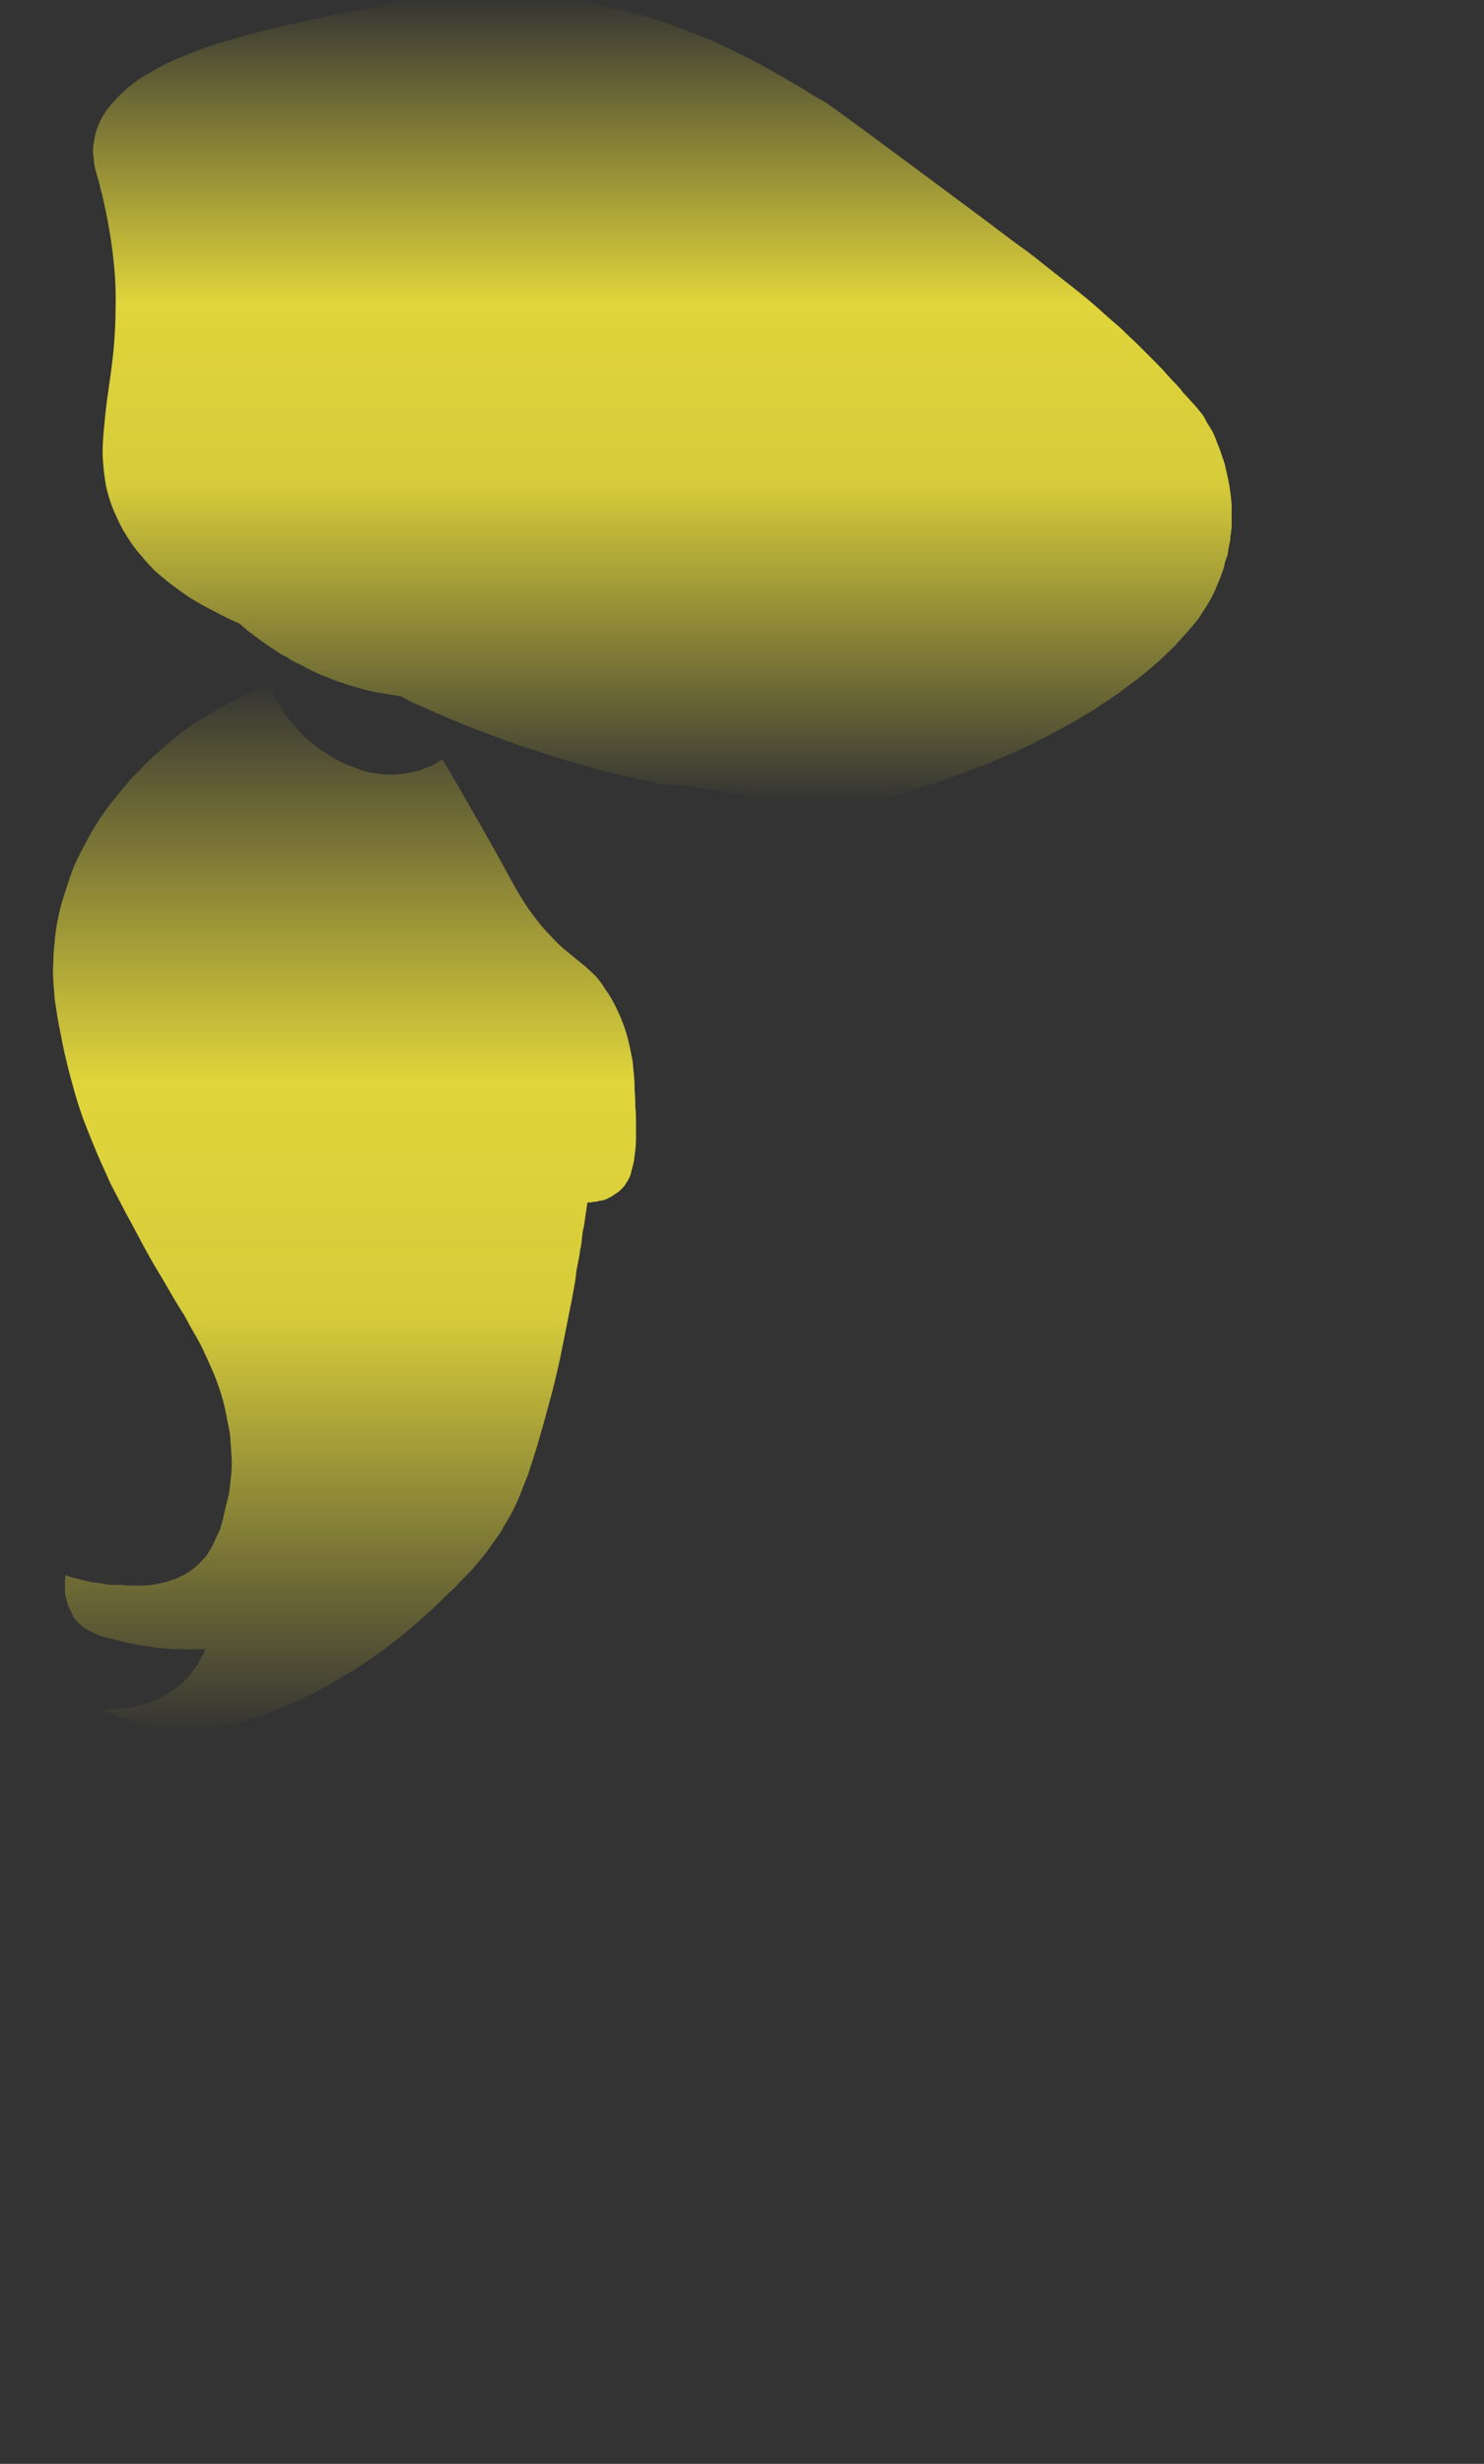 <?xml version="1.0" encoding="UTF-8" standalone="no"?>
<svg xmlns:xlink="http://www.w3.org/1999/xlink" height="180.1px" width="108.5px" xmlns="http://www.w3.org/2000/svg">
  <rect width="100%" height="100%" fill="#333333" stroke="none"/>
  <g transform="matrix(1.0, 0.0, 0.0, 1.0, 54.25, 90.05)">
    <path d="M-24.95 -39.15 Q-25.25 -39.2 -25.55 -39.25 -25.85 -39.3 -26.15 -39.35 -26.45 -39.4 -26.8 -39.45 -27.1 -39.55 -27.45 -39.6 -27.8 -39.7 -28.15 -39.8 -28.5 -39.9 -28.85 -40.0 -29.25 -40.15 -29.6 -40.25 -30.0 -40.4 -30.35 -40.55 -30.9 -40.75 -31.4 -41.0 -31.9 -41.25 -32.35 -41.5 -32.85 -41.7 -33.25 -42.0 -33.7 -42.2 -34.1 -42.5 -34.5 -42.75 -34.85 -43.0 -35.2 -43.25 -35.55 -43.5 -35.85 -43.75 -36.15 -43.95 -36.45 -44.2 -36.7 -44.45 -37.75 -44.9 -38.65 -45.4 -39.55 -45.85 -40.35 -46.35 -41.1 -46.85 -41.75 -47.35 -42.4 -47.85 -42.95 -48.35 -43.45 -48.85 -43.9 -49.4 -44.3 -49.85 -44.65 -50.35 -44.95 -50.8 -45.25 -51.3 -45.5 -51.75 -45.7 -52.2 -46.25 -53.35 -46.5 -54.55 -46.7 -55.65 -46.75 -56.85 -46.75 -57.9 -46.6 -59.2 -46.55 -59.95 -46.3 -61.7 -46.05 -63.4 -45.95 -64.45 -45.8 -66.05 -45.8 -67.5 -45.75 -69.25 -45.95 -71.0 -46.15 -72.95 -46.6 -75.0 -46.7 -75.45 -46.8 -75.9 -46.9 -76.2 -47.0 -76.7 -47.15 -77.15 -47.2 -77.4 -47.3 -77.7 -47.35 -78.0 -47.4 -78.25 -47.4 -78.5 -47.45 -78.8 -47.45 -79.05 -47.45 -79.3 -47.4 -79.6 -47.35 -79.85 -47.3 -80.15 -47.05 -81.15 -46.45 -82.0 -45.85 -82.8 -45.0 -83.55 -44.2 -84.25 -43.1 -84.85 -42.1 -85.45 -40.85 -85.95 -39.75 -86.4 -38.4 -86.85 -37.2 -87.2 -35.8 -87.6 -34.6 -87.9 -33.15 -88.25 -32.3 -88.4 -30.6 -88.8 -29.15 -89.1 -28.45 -89.25 -27.2 -89.5 -26.1 -89.7 -24.8 -89.9 -23.6 -90.1 -22.2 -90.25 -20.9 -90.35 -19.45 -90.45 -18.05 -90.45 -16.5 -90.45 -15.0 -90.35 -13.4 -90.2 -11.8 -89.95 -10.1 -89.65 -8.45 -89.25 -7.3 -88.95 -6.2 -88.6 -5.15 -88.25 -4.15 -87.85 -3.15 -87.5 -2.15 -87.05 -1.25 -86.65 -0.35 -86.2 0.5 -85.8 1.4 -85.3 2.15 -84.9 3.0 -84.4 3.7 -84.0 4.55 -83.5 5.05 -83.15 6.05 -82.6 6.85 -82.1 16.85 -74.65 18.2 -73.65 19.05 -73.0 20.1 -72.2 20.95 -71.6 21.85 -70.9 22.6 -70.3 23.35 -69.7 24.0 -69.2 24.7 -68.65 25.3 -68.15 25.9 -67.65 26.5 -67.1 27.05 -66.6 27.65 -66.1 28.2 -65.55 28.8 -65.0 29.2 -64.6 29.6 -64.2 29.95 -63.85 30.35 -63.45 30.7 -63.1 31.05 -62.7 31.35 -62.35 31.7 -62.0 32.0 -61.7 32.25 -61.35 32.55 -61.05 32.8 -60.75 33.05 -60.5 33.3 -60.2 33.5 -59.95 33.7 -59.7 33.85 -59.45 34.0 -59.15 34.2 -58.85 34.4 -58.5 34.6 -58.1 34.75 -57.65 34.95 -57.2 35.1 -56.7 35.3 -56.2 35.4 -55.65 35.55 -55.05 35.65 -54.45 35.75 -53.8 35.8 -53.15 35.8 -52.5 35.8 -51.8 35.8 -51.65 35.8 -51.45 35.75 -51.25 35.75 -51.05 35.7 -50.85 35.7 -50.6 35.65 -50.35 35.6 -50.1 35.55 -49.8 35.5 -49.5 35.4 -49.2 35.3 -48.9 35.25 -48.55 35.1 -48.2 35.0 -47.85 34.85 -47.55 34.75 -47.3 34.65 -47.05 34.5 -46.7 34.35 -46.4 34.15 -46.05 33.9 -45.65 33.65 -45.25 33.35 -44.8 33.0 -44.35 32.55 -43.85 32.1 -43.35 31.6 -42.8 31.05 -42.25 30.4 -41.65 29.7 -41.05 28.9 -40.4 28.6 -40.2 28.35 -40.0 27.95 -39.7 27.55 -39.4 27.0 -39.0 26.45 -38.65 25.8 -38.2 25.1 -37.8 24.3 -37.3 23.45 -36.85 22.55 -36.35 21.55 -35.85 20.5 -35.3 19.4 -34.85 18.2 -34.3 16.95 -33.85 15.95 -33.45 15.5 -33.3 14.75 -33.05 14.2 -32.85 13.55 -32.6 13.0 -32.45 12.4 -32.25 11.9 -32.1 11.35 -31.9 10.8 -31.8 10.3 -31.7 9.75 -31.6 9.2 -31.5 8.65 -31.45 8.1 -31.35 7.5 -31.35 6.7 -31.3 5.75 -31.35 4.9 -31.35 3.95 -31.45 3.1 -31.5 2.15 -31.65 1.35 -31.75 0.35 -31.9 0.2 -31.95 -1.35 -32.2 -2.35 -32.35 -2.95 -32.45 -3.8 -32.6 -4.4 -32.65 -5.15 -32.7 -5.7 -32.7 -5.7 -32.7 -5.7 -32.7 -6.25 -32.8 -6.8 -32.95 -7.5 -33.05 -8.15 -33.25 -9.0 -33.4 -9.8 -33.6 -10.7 -33.85 -11.6 -34.1 -12.6 -34.4 -13.6 -34.7 -14.7 -35.05 -15.8 -35.4 -17.0 -35.8 -18.15 -36.25 -19.4 -36.7 -20.6 -37.2 -20.95 -37.35 -21.25 -37.45 -21.6 -37.6 -21.9 -37.75 -22.2 -37.85 -22.5 -38.0 -22.75 -38.1 -23.05 -38.25 -23.3 -38.35 -23.6 -38.5 -23.85 -38.6 -24.1 -38.7 -24.3 -38.8 -24.55 -38.95 -24.75 -39.05 -24.95 -39.15 L-24.95 -39.15" fill="url(#gradient0)" fill-rule="evenodd" stroke="none"/>
    <path d="M-34.55 -39.95 Q-35.0 -39.8 -35.45 -39.6 -36.0 -39.4 -36.5 -39.15 -37.05 -38.9 -37.6 -38.6 -38.25 -38.3 -38.8 -37.9 -39.45 -37.55 -40.05 -37.15 -40.75 -36.7 -41.35 -36.2 -42.05 -35.65 -42.65 -35.1 -43.35 -34.5 -43.95 -33.85 -44.3 -33.5 -44.6 -33.2 -45.0 -32.75 -45.35 -32.3 -45.8 -31.75 -46.25 -31.2 -46.7 -30.6 -47.15 -29.9 -47.6 -29.2 -48.0 -28.4 -48.45 -27.6 -48.85 -26.7 -49.2 -25.8 -49.5 -24.8 -49.85 -23.8 -50.05 -22.7 -50.2 -21.95 -50.25 -21.2 -50.35 -20.45 -50.35 -19.7 -50.4 -19.05 -50.35 -18.35 -50.3 -17.7 -50.25 -17.0 -50.15 -16.35 -50.05 -15.7 -49.95 -15.1 -49.8 -14.4 -49.7 -13.85 -49.55 -13.15 -49.45 -12.75 -49.25 -11.9 -49.0 -10.95 -48.75 -10.05 -48.5 -9.2 -48.2 -8.35 -47.9 -7.55 -47.55 -6.7 -47.25 -5.95 -46.9 -5.15 -46.55 -4.4 -46.2 -3.6 -45.85 -2.9 -45.45 -2.15 -45.1 -1.45 -44.65 -0.65 -44.35 -0.1 -43.85 0.85 -43.35 1.8 -42.75 2.8 -42.35 3.45 -41.75 4.5 -41.05 5.7 -40.8 6.05 -40.35 6.9 -40.0 7.5 -39.55 8.25 -39.25 8.95 -38.9 9.7 -38.6 10.4 -38.3 11.15 -38.05 11.95 -37.8 12.8 -37.65 13.7 -37.6 13.95 -37.55 14.15 -37.5 14.4 -37.45 14.7 -37.4 15.0 -37.4 15.35 -37.35 15.7 -37.35 16.05 -37.3 16.5 -37.3 16.9 -37.3 17.3 -37.35 17.75 -37.4 18.25 -37.45 18.7 -37.5 19.2 -37.65 19.7 -37.75 20.1 -37.8 20.35 -37.9 20.7 -37.95 21.0 -38.05 21.35 -38.15 21.7 -38.3 22.05 -38.45 22.35 -38.6 22.7 -38.75 23.0 -38.95 23.35 -39.15 23.65 -39.4 23.95 -39.65 24.2 -39.95 24.5 -40.3 24.75 -40.6 25.0 -41.0 25.15 -41.3 25.35 -41.7 25.45 -42.05 25.6 -42.4 25.65 -42.8 25.75 -43.15 25.8 -43.5 25.85 -43.9 25.85 -44.25 25.85 -44.65 25.85 -44.95 25.85 -45.35 25.8 -45.55 25.8 -46.0 25.8 -46.25 25.8 -46.55 25.75 -46.8 25.7 -47.05 25.65 -47.3 25.65 -47.55 25.6 -47.8 25.55 -48.0 25.5 -48.2 25.45 -48.4 25.4 -48.6 25.35 -48.8 25.3 -49.0 25.25 -49.15 25.2 -49.3 25.15 -49.45 25.1 -49.45 25.25 -49.5 25.4 -49.5 25.55 -49.5 25.7 -49.5 25.9 -49.5 26.05 -49.5 26.25 -49.5 26.45 -49.45 26.65 -49.4 26.85 -49.35 27.05 -49.3 27.25 -49.2 27.5 -49.1 27.65 -49.0 27.9 -48.9 28.1 -48.75 28.35 -48.55 28.55 -48.35 28.75 -48.15 28.9 -47.9 29.05 -47.65 29.2 -47.4 29.3 -47.1 29.45 -46.85 29.55 -46.5 29.65 -46.2 29.7 -45.85 29.8 -45.5 29.9 -45.1 30.0 -44.8 30.05 -44.3 30.15 -44.05 30.2 -43.8 30.25 -43.55 30.3 -43.3 30.3 -43.0 30.35 -42.75 30.4 -42.4 30.45 -42.1 30.45 -41.8 30.5 -41.45 30.5 -41.1 30.5 -40.75 30.5 -40.4 30.55 -40.0 30.5 -39.65 30.5 -39.25 30.5 -39.3 30.65 -39.35 30.75 -39.4 30.9 -39.5 31.05 -39.55 31.2 -39.65 31.35 -39.75 31.5 -39.8 31.65 -39.95 31.8 -40.05 31.95 -40.15 32.1 -40.25 32.25 -40.4 32.45 -40.55 32.6 -40.7 32.75 -40.85 32.9 -41.25 33.3 -41.75 33.6 -42.2 33.9 -42.65 34.15 -43.1 34.35 -43.6 34.5 -44.0 34.65 -44.45 34.75 -44.85 34.8 -45.3 34.85 -45.6 34.85 -45.95 34.9 -46.25 34.9 -46.5 34.9 -46.65 34.85 -46.85 34.85 -46.6 34.95 -46.35 35.1 -46.05 35.2 -45.75 35.35 -45.45 35.45 -45.15 35.55 -44.75 35.7 -44.4 35.8 -44.05 35.9 -43.65 36.0 -43.2 36.1 -42.8 36.15 -42.35 36.25 -41.9 36.3 -41.45 36.35 -40.95 36.35 -40.7 36.35 -40.45 36.35 -40.15 36.35 -39.9 36.35 -39.6 36.35 -39.35 36.3 -39.05 36.3 -38.75 36.25 -38.45 36.2 -38.15 36.15 -37.85 36.1 -37.55 36.0 -37.2 35.95 -36.85 35.85 -36.5 35.75 -36.15 35.65 -35.75 35.55 -35.4 35.4 -34.8 35.25 -34.25 35.0 -33.5 34.75 -32.75 34.4 -31.9 34.0 -31.0 33.55 -30.0 33.0 -29.0 32.4 -27.9 31.75 -26.85 31.0 -25.65 30.15 -24.5 29.2 -23.3 28.2 -22.1 27.05 -21.6 26.55 -21.45 26.4 -21.1 26.1 -20.85 25.85 -20.55 25.5 -20.3 25.25 -20.0 24.95 -19.75 24.7 -19.5 24.4 -19.25 24.1 -19.0 23.8 -18.75 23.5 -18.5 23.15 -18.25 22.8 -18.0 22.45 -17.75 22.1 -17.55 21.8 -17.4 21.5 -17.15 21.1 -16.9 20.65 -16.6 20.1 -16.3 19.4 -16.0 18.65 -15.65 17.75 -15.3 16.7 -14.95 15.55 -14.55 14.2 -14.15 12.7 -13.7 11.1 -13.3 9.25 -12.9 7.25 -12.45 5.0 -12.35 4.45 -12.25 3.9 -12.15 3.35 -12.1 2.8 -12.0 2.3 -11.9 1.8 -11.85 1.35 -11.75 0.9 -11.7 0.45 -11.65 0.0 -11.55 -0.4 -11.5 -0.8 -11.45 -1.15 -11.4 -1.5 -11.35 -1.85 -11.3 -2.15 -11.2 -2.15 -11.05 -2.15 -10.95 -2.2 -10.8 -2.2 -10.65 -2.2 -10.5 -2.25 -10.35 -2.3 -10.2 -2.3 -10.05 -2.35 -9.9 -2.4 -9.75 -2.5 -9.6 -2.55 -9.45 -2.65 -9.3 -2.75 -9.15 -2.85 -9.0 -2.95 -8.85 -3.1 -8.7 -3.25 -8.55 -3.4 -8.45 -3.6 -8.3 -3.8 -8.2 -4.05 -8.1 -4.3 -8.05 -4.6 -7.95 -4.9 -7.9 -5.2 -7.85 -5.55 -7.8 -5.95 -7.75 -6.4 -7.75 -6.85 -7.75 -7.35 -7.75 -7.9 -7.75 -8.75 -7.8 -9.15 -7.8 -9.8 -7.85 -10.35 -7.85 -10.95 -7.9 -11.45 -7.95 -12.0 -8.0 -12.5 -8.1 -13.0 -8.2 -13.5 -8.3 -14.0 -8.45 -14.5 -8.6 -15.0 -8.8 -15.5 -9.0 -16.0 -9.25 -16.5 -9.6 -17.2 -10.0 -17.75 -10.3 -18.25 -10.7 -18.7 -11.05 -19.05 -11.45 -19.4 -11.7 -19.6 -12.25 -20.05 -12.8 -20.5 -13.1 -20.75 -13.6 -21.2 -14.0 -21.65 -14.55 -22.2 -15.0 -22.8 -15.6 -23.55 -16.15 -24.45 -16.55 -25.1 -17.2 -26.3 -18.2 -28.15 -19.5 -30.4 -20.6 -32.35 -21.9 -34.55 -22.0 -34.5 -22.1 -34.45 -22.2 -34.35 -22.3 -34.3 -22.4 -34.25 -22.5 -34.2 -22.65 -34.1 -22.75 -34.05 -22.9 -34.0 -23.05 -33.95 -23.15 -33.9 -23.3 -33.85 -23.45 -33.75 -23.65 -33.7 -23.8 -33.65 -23.95 -33.65 -24.5 -33.5 -25.1 -33.45 -25.65 -33.4 -26.2 -33.45 -26.75 -33.5 -27.25 -33.6 -27.7 -33.7 -28.2 -33.9 -28.6 -34.05 -29.0 -34.2 -29.35 -34.35 -29.7 -34.55 -29.95 -34.7 -30.25 -34.9 -30.4 -35.0 -30.6 -35.1 -31.05 -35.4 -31.45 -35.75 -31.85 -36.05 -32.2 -36.4 -32.5 -36.7 -32.8 -37.1 -33.1 -37.4 -33.35 -37.75 -33.55 -38.05 -33.75 -38.4 -33.95 -38.7 -34.1 -39.0 -34.25 -39.25 -34.35 -39.5 -34.45 -39.75 -34.55 -39.95 L-34.55 -39.95" fill="url(#gradient1)" fill-rule="evenodd" stroke="none"/>
  </g>
  <defs>
    <linearGradient gradientTransform="matrix(0.0, 0.036, -0.036, 0.0, -5.8, -60.85)" gradientUnits="userSpaceOnUse" id="gradient0" spreadMethod="pad" x1="-819.2" x2="819.2">
      <stop offset="0.0" stop-color="#fff23c" stop-opacity="0.0"/>
      <stop offset="0.38" stop-color="#fff23c" stop-opacity="0.847"/>
      <stop offset="0.604" stop-color="#fff23c" stop-opacity="0.8"/>
      <stop offset="1.0" stop-color="#fff23c" stop-opacity="0.0"/>
    </linearGradient>
    <linearGradient gradientTransform="matrix(0.0, 0.047, -0.047, 0.0, -29.05, -1.8)" gradientUnits="userSpaceOnUse" id="gradient1" spreadMethod="pad" x1="-819.2" x2="819.2">
      <stop offset="0.0" stop-color="#fff23c" stop-opacity="0.0"/>
      <stop offset="0.38" stop-color="#fff23c" stop-opacity="0.847"/>
      <stop offset="0.604" stop-color="#fff23c" stop-opacity="0.8"/>
      <stop offset="1.0" stop-color="#fff23c" stop-opacity="0.0"/>
    </linearGradient>
  </defs>
</svg>
